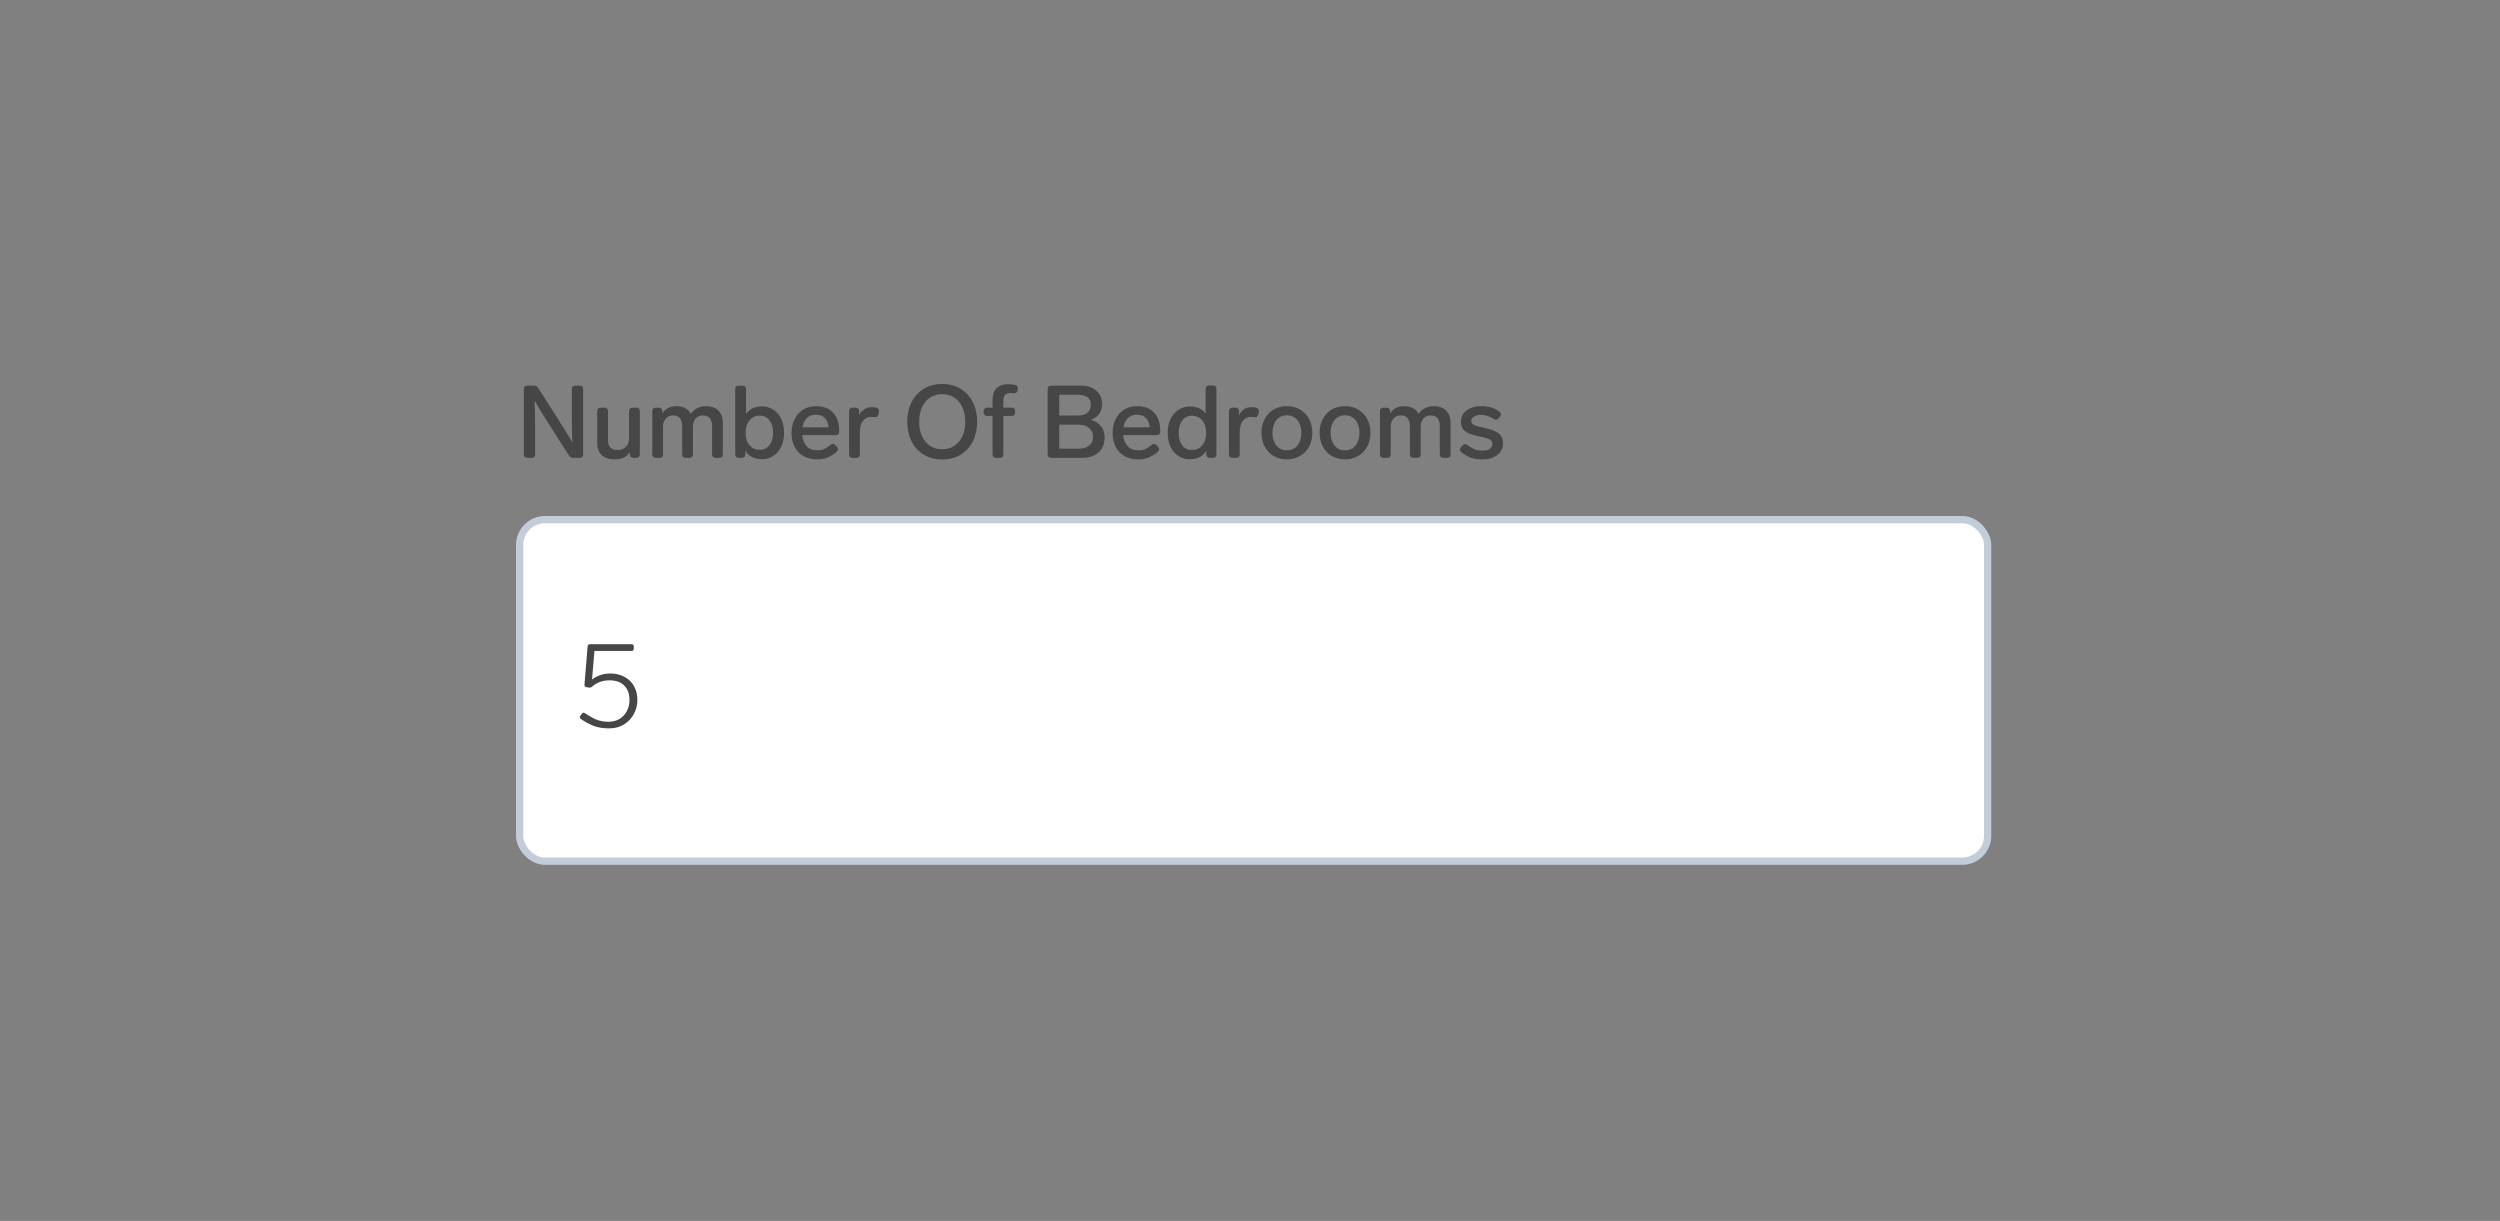 <svg width="344" height="168" viewBox="0 0 344 168" fill="none" xmlns="http://www.w3.org/2000/svg">
<rect x="0" y="0" width="344" height="168" fill="#808080" stroke="none"/>
<path d="M78.686 53.55C78.686 53.391 78.728 53.27 78.812 53.186C78.905 53.102 79.027 53.06 79.176 53.06H79.75C79.909 53.06 80.03 53.102 80.114 53.186C80.198 53.27 80.24 53.391 80.24 53.55V62.51C80.24 62.659 80.198 62.781 80.114 62.874C80.03 62.958 79.909 63 79.75 63H78.882C78.621 63 78.425 62.893 78.294 62.678L75.746 58.702C74.775 57.19 74.047 55.995 73.562 55.118C73.609 56.117 73.632 57.409 73.632 58.996V62.51C73.632 62.659 73.59 62.781 73.506 62.874C73.422 62.958 73.301 63 73.142 63H72.568C72.419 63 72.297 62.958 72.204 62.874C72.12 62.781 72.078 62.659 72.078 62.51V53.55C72.078 53.391 72.12 53.27 72.204 53.186C72.297 53.102 72.419 53.06 72.568 53.06H73.464C73.725 53.06 73.921 53.167 74.052 53.382L76.684 57.512C77.617 58.968 78.303 60.088 78.742 60.872C78.705 59.873 78.686 58.641 78.686 57.176V53.55ZM86.558 56.588C86.558 56.429 86.6 56.308 86.684 56.224C86.778 56.14 86.899 56.098 87.048 56.098H87.552C87.711 56.098 87.832 56.14 87.916 56.224C88 56.308 88.042 56.429 88.042 56.588V62.51C88.042 62.659 88 62.781 87.916 62.874C87.832 62.958 87.711 63 87.552 63H87.174C87.025 63 86.904 62.958 86.81 62.874C86.726 62.781 86.684 62.659 86.684 62.51V62.188C86.498 62.505 86.227 62.757 85.872 62.944C85.518 63.121 85.098 63.21 84.612 63.21C83.791 63.21 83.18 63.009 82.778 62.608C82.377 62.197 82.176 61.656 82.176 60.984V56.588C82.176 56.429 82.218 56.308 82.302 56.224C82.396 56.14 82.517 56.098 82.666 56.098H83.17C83.329 56.098 83.45 56.14 83.534 56.224C83.618 56.308 83.66 56.429 83.66 56.588V60.592C83.66 61.021 83.768 61.353 83.982 61.586C84.206 61.81 84.528 61.922 84.948 61.922C85.434 61.922 85.821 61.782 86.11 61.502C86.409 61.222 86.558 60.816 86.558 60.284V56.588ZM97.156 55.888C97.894 55.888 98.463 56.098 98.865 56.518C99.266 56.929 99.466 57.484 99.466 58.184V62.51C99.466 62.659 99.424 62.781 99.341 62.874C99.257 62.958 99.135 63 98.977 63H98.472C98.323 63 98.202 62.958 98.109 62.874C98.025 62.781 97.983 62.659 97.983 62.51V58.632C97.983 58.175 97.88 57.815 97.674 57.554C97.469 57.293 97.156 57.162 96.737 57.162C96.307 57.162 95.966 57.307 95.715 57.596C95.472 57.885 95.35 58.259 95.35 58.716V62.51C95.35 62.659 95.308 62.781 95.225 62.874C95.141 62.958 95.019 63 94.861 63H94.356C94.207 63 94.086 62.958 93.993 62.874C93.909 62.781 93.867 62.659 93.867 62.51V58.632C93.867 58.175 93.764 57.815 93.558 57.554C93.362 57.293 93.055 57.162 92.635 57.162C92.224 57.162 91.892 57.297 91.641 57.568C91.388 57.839 91.253 58.189 91.234 58.618V62.51C91.234 62.659 91.192 62.781 91.109 62.874C91.025 62.958 90.903 63 90.745 63H90.24C90.091 63 89.97 62.958 89.876 62.874C89.793 62.781 89.751 62.659 89.751 62.51V56.588C89.751 56.429 89.793 56.308 89.876 56.224C89.97 56.14 90.091 56.098 90.24 56.098H90.647C90.805 56.098 90.927 56.14 91.01 56.224C91.094 56.308 91.136 56.429 91.136 56.588V56.896C91.566 56.224 92.228 55.888 93.124 55.888C93.573 55.888 93.965 55.981 94.3 56.168C94.636 56.355 94.893 56.616 95.07 56.952C95.546 56.243 96.242 55.888 97.156 55.888ZM104.835 55.916C105.423 55.916 105.945 56.065 106.403 56.364C106.869 56.663 107.233 57.087 107.495 57.638C107.756 58.189 107.887 58.823 107.887 59.542C107.887 60.27 107.756 60.909 107.495 61.46C107.233 62.011 106.869 62.435 106.403 62.734C105.936 63.033 105.413 63.182 104.835 63.182C103.799 63.182 103.038 62.795 102.553 62.02V62.51C102.553 62.659 102.511 62.781 102.427 62.874C102.343 62.958 102.221 63 102.062 63H101.657C101.507 63 101.386 62.958 101.293 62.874C101.209 62.781 101.167 62.659 101.167 62.51V53.55C101.167 53.391 101.209 53.27 101.293 53.186C101.386 53.102 101.507 53.06 101.657 53.06H102.16C102.319 53.06 102.441 53.102 102.525 53.186C102.609 53.27 102.651 53.391 102.651 53.55V56.966C103.145 56.266 103.873 55.916 104.835 55.916ZM104.527 61.894C105.087 61.894 105.535 61.684 105.871 61.264C106.207 60.835 106.375 60.261 106.375 59.542C106.375 58.833 106.207 58.263 105.871 57.834C105.544 57.405 105.101 57.19 104.541 57.19C103.971 57.19 103.505 57.405 103.141 57.834C102.777 58.254 102.595 58.823 102.595 59.542C102.595 60.279 102.777 60.858 103.141 61.278C103.505 61.689 103.967 61.894 104.527 61.894ZM114.257 61.236C114.378 61.133 114.495 61.082 114.607 61.082C114.719 61.082 114.836 61.143 114.957 61.264L115.153 61.474C115.256 61.595 115.307 61.712 115.307 61.824C115.307 61.945 115.246 62.062 115.125 62.174C114.696 62.547 114.266 62.813 113.837 62.972C113.417 63.131 112.95 63.21 112.437 63.21C111.718 63.21 111.093 63.061 110.561 62.762C110.038 62.463 109.632 62.043 109.343 61.502C109.063 60.951 108.923 60.317 108.923 59.598C108.923 58.889 109.058 58.254 109.329 57.694C109.609 57.125 110.001 56.681 110.505 56.364C111.018 56.047 111.616 55.888 112.297 55.888C113.314 55.888 114.098 56.191 114.649 56.798C115.2 57.395 115.475 58.221 115.475 59.276V59.402C115.466 59.551 115.419 59.668 115.335 59.752C115.251 59.836 115.13 59.878 114.971 59.878H110.379C110.435 60.494 110.636 60.998 110.981 61.39C111.336 61.773 111.83 61.964 112.465 61.964C112.81 61.964 113.114 61.913 113.375 61.81C113.636 61.698 113.93 61.507 114.257 61.236ZM112.269 57.064C111.756 57.064 111.34 57.218 111.023 57.526C110.715 57.825 110.514 58.249 110.421 58.8H114.019C113.982 58.259 113.814 57.834 113.515 57.526C113.216 57.218 112.801 57.064 112.269 57.064ZM119.942 56.028C120.148 56.028 120.358 56.051 120.572 56.098C120.824 56.154 120.95 56.303 120.95 56.546C120.95 56.611 120.946 56.658 120.936 56.686L120.866 57.022C120.81 57.283 120.67 57.414 120.446 57.414L120.32 57.4C120.152 57.372 120.003 57.358 119.872 57.358C119.406 57.358 119.028 57.545 118.738 57.918C118.458 58.282 118.318 58.791 118.318 59.444V62.51C118.318 62.659 118.276 62.781 118.192 62.874C118.108 62.958 117.987 63 117.828 63H117.324C117.175 63 117.054 62.958 116.96 62.874C116.876 62.781 116.834 62.659 116.834 62.51V56.588C116.834 56.429 116.876 56.308 116.96 56.224C117.054 56.14 117.175 56.098 117.324 56.098H117.73C117.889 56.098 118.01 56.14 118.094 56.224C118.178 56.308 118.22 56.429 118.22 56.588V57.134C118.388 56.789 118.617 56.518 118.906 56.322C119.196 56.126 119.541 56.028 119.942 56.028ZM129.655 63.224C128.675 63.224 127.821 63 127.093 62.552C126.365 62.104 125.805 61.488 125.413 60.704C125.03 59.911 124.839 59.019 124.839 58.03C124.839 57.041 125.03 56.154 125.413 55.37C125.805 54.577 126.365 53.956 127.093 53.508C127.821 53.06 128.675 52.836 129.655 52.836C130.625 52.836 131.475 53.06 132.203 53.508C132.931 53.956 133.486 54.577 133.869 55.37C134.261 56.154 134.457 57.041 134.457 58.03C134.457 59.019 134.261 59.911 133.869 60.704C133.486 61.488 132.931 62.104 132.203 62.552C131.475 63 130.625 63.224 129.655 63.224ZM129.655 61.824C130.28 61.824 130.831 61.665 131.307 61.348C131.792 61.031 132.165 60.587 132.427 60.018C132.688 59.439 132.819 58.777 132.819 58.03C132.819 57.283 132.688 56.625 132.427 56.056C132.165 55.477 131.792 55.029 131.307 54.712C130.831 54.395 130.28 54.236 129.655 54.236C129.02 54.236 128.46 54.395 127.975 54.712C127.499 55.029 127.13 55.477 126.869 56.056C126.607 56.625 126.477 57.283 126.477 58.03C126.477 58.777 126.607 59.439 126.869 60.018C127.13 60.587 127.499 61.031 127.975 61.348C128.46 61.665 129.02 61.824 129.655 61.824ZM138.999 54.096C138.673 54.096 138.435 54.175 138.285 54.334C138.136 54.493 138.061 54.763 138.061 55.146V56.098H139.195C139.354 56.098 139.475 56.14 139.559 56.224C139.643 56.308 139.685 56.429 139.685 56.588V56.742C139.685 56.891 139.643 57.013 139.559 57.106C139.475 57.19 139.354 57.232 139.195 57.232H138.061V62.51C138.061 62.659 138.019 62.781 137.935 62.874C137.851 62.958 137.73 63 137.571 63H137.067C136.918 63 136.797 62.958 136.703 62.874C136.619 62.781 136.577 62.659 136.577 62.51V57.232H135.835C135.686 57.232 135.565 57.19 135.471 57.106C135.387 57.013 135.345 56.891 135.345 56.742V56.588C135.345 56.429 135.387 56.308 135.471 56.224C135.565 56.14 135.686 56.098 135.835 56.098H136.577V55.048C136.577 54.329 136.759 53.788 137.123 53.424C137.497 53.051 138.033 52.864 138.733 52.864C139.051 52.864 139.373 52.897 139.699 52.962C139.942 53.027 140.063 53.177 140.063 53.41C140.063 53.475 140.059 53.527 140.049 53.564L140.007 53.76C139.951 54.003 139.769 54.124 139.461 54.124L139.293 54.11C139.228 54.101 139.13 54.096 138.999 54.096ZM150.092 57.764C150.689 57.941 151.156 58.235 151.492 58.646C151.828 59.057 151.996 59.575 151.996 60.2C151.996 61.068 151.716 61.754 151.156 62.258C150.605 62.753 149.863 63 148.93 63H144.646C144.497 63 144.375 62.958 144.282 62.874C144.198 62.781 144.156 62.659 144.156 62.51V53.55C144.156 53.391 144.198 53.27 144.282 53.186C144.375 53.102 144.497 53.06 144.646 53.06H148.706C149.574 53.06 150.279 53.284 150.82 53.732C151.371 54.171 151.646 54.796 151.646 55.608C151.646 56.149 151.506 56.607 151.226 56.98C150.946 57.344 150.568 57.605 150.092 57.764ZM145.752 57.176H148.342C148.902 57.176 149.331 57.05 149.63 56.798C149.938 56.537 150.092 56.173 150.092 55.706C150.092 55.249 149.943 54.903 149.644 54.67C149.345 54.437 148.916 54.32 148.356 54.32H145.752V57.176ZM148.398 61.74C149.051 61.74 149.546 61.595 149.882 61.306C150.227 61.017 150.4 60.615 150.4 60.102C150.4 59.598 150.223 59.197 149.868 58.898C149.523 58.59 149.033 58.436 148.398 58.436H145.752V61.74H148.398ZM158.431 61.236C158.552 61.133 158.669 61.082 158.781 61.082C158.893 61.082 159.009 61.143 159.131 61.264L159.327 61.474C159.429 61.595 159.481 61.712 159.481 61.824C159.481 61.945 159.42 62.062 159.299 62.174C158.869 62.547 158.44 62.813 158.011 62.972C157.591 63.131 157.124 63.21 156.611 63.21C155.892 63.21 155.267 63.061 154.735 62.762C154.212 62.463 153.806 62.043 153.517 61.502C153.237 60.951 153.097 60.317 153.097 59.598C153.097 58.889 153.232 58.254 153.503 57.694C153.783 57.125 154.175 56.681 154.679 56.364C155.192 56.047 155.789 55.888 156.471 55.888C157.488 55.888 158.272 56.191 158.823 56.798C159.373 57.395 159.649 58.221 159.649 59.276V59.402C159.639 59.551 159.593 59.668 159.509 59.752C159.425 59.836 159.303 59.878 159.145 59.878H154.553C154.609 60.494 154.809 60.998 155.155 61.39C155.509 61.773 156.004 61.964 156.639 61.964C156.984 61.964 157.287 61.913 157.549 61.81C157.81 61.698 158.104 61.507 158.431 61.236ZM156.443 57.064C155.929 57.064 155.514 57.218 155.197 57.526C154.889 57.825 154.688 58.249 154.595 58.8H158.193C158.155 58.259 157.987 57.834 157.689 57.526C157.39 57.218 156.975 57.064 156.443 57.064ZM165.894 53.536C165.894 53.377 165.936 53.256 166.02 53.172C166.113 53.088 166.234 53.046 166.384 53.046H166.888C167.046 53.046 167.168 53.088 167.252 53.172C167.336 53.256 167.378 53.377 167.378 53.536V62.51C167.378 62.659 167.336 62.781 167.252 62.874C167.168 62.958 167.046 63 166.888 63H166.482C166.332 63 166.211 62.958 166.118 62.874C166.034 62.781 165.992 62.659 165.992 62.51V62.02C165.506 62.804 164.746 63.196 163.71 63.196C163.131 63.196 162.608 63.047 162.142 62.748C161.684 62.449 161.325 62.025 161.064 61.474C160.802 60.923 160.672 60.284 160.672 59.556C160.672 58.837 160.802 58.203 161.064 57.652C161.334 57.101 161.703 56.677 162.17 56.378C162.636 56.079 163.159 55.93 163.738 55.93C164.69 55.93 165.408 56.261 165.894 56.924V53.536ZM164.018 61.922C164.587 61.922 165.054 61.712 165.418 61.292C165.782 60.863 165.964 60.284 165.964 59.556C165.964 58.828 165.782 58.254 165.418 57.834C165.054 57.414 164.587 57.204 164.018 57.204C163.467 57.204 163.024 57.419 162.688 57.848C162.352 58.277 162.184 58.847 162.184 59.556C162.184 60.275 162.347 60.849 162.674 61.278C163.01 61.707 163.458 61.922 164.018 61.922ZM172.21 56.028C172.415 56.028 172.625 56.051 172.84 56.098C173.092 56.154 173.218 56.303 173.218 56.546C173.218 56.611 173.213 56.658 173.204 56.686L173.134 57.022C173.078 57.283 172.938 57.414 172.714 57.414L172.588 57.4C172.42 57.372 172.271 57.358 172.14 57.358C171.673 57.358 171.295 57.545 171.006 57.918C170.726 58.282 170.586 58.791 170.586 59.444V62.51C170.586 62.659 170.544 62.781 170.46 62.874C170.376 62.958 170.255 63 170.096 63H169.592C169.443 63 169.321 62.958 169.228 62.874C169.144 62.781 169.102 62.659 169.102 62.51V56.588C169.102 56.429 169.144 56.308 169.228 56.224C169.321 56.14 169.443 56.098 169.592 56.098H169.998C170.157 56.098 170.278 56.14 170.362 56.224C170.446 56.308 170.488 56.429 170.488 56.588V57.134C170.656 56.789 170.885 56.518 171.174 56.322C171.463 56.126 171.809 56.028 172.21 56.028ZM177.077 63.21C176.396 63.21 175.789 63.056 175.257 62.748C174.735 62.44 174.324 62.011 174.025 61.46C173.727 60.9 173.577 60.261 173.577 59.542C173.577 58.823 173.727 58.189 174.025 57.638C174.324 57.087 174.735 56.658 175.257 56.35C175.789 56.042 176.396 55.888 177.077 55.888C177.749 55.888 178.351 56.042 178.883 56.35C179.415 56.658 179.831 57.092 180.129 57.652C180.428 58.203 180.577 58.833 180.577 59.542C180.577 60.261 180.428 60.9 180.129 61.46C179.831 62.011 179.415 62.44 178.883 62.748C178.351 63.056 177.749 63.21 177.077 63.21ZM177.077 61.964C177.675 61.964 178.155 61.745 178.519 61.306C178.883 60.858 179.065 60.27 179.065 59.542C179.065 58.823 178.883 58.245 178.519 57.806C178.155 57.367 177.675 57.148 177.077 57.148C176.48 57.148 175.999 57.367 175.635 57.806C175.271 58.245 175.089 58.823 175.089 59.542C175.089 60.27 175.271 60.858 175.635 61.306C175.999 61.745 176.48 61.964 177.077 61.964ZM185.075 63.21C184.394 63.21 183.787 63.056 183.255 62.748C182.733 62.44 182.322 62.011 182.023 61.46C181.725 60.9 181.575 60.261 181.575 59.542C181.575 58.823 181.725 58.189 182.023 57.638C182.322 57.087 182.733 56.658 183.255 56.35C183.787 56.042 184.394 55.888 185.075 55.888C185.747 55.888 186.349 56.042 186.881 56.35C187.413 56.658 187.829 57.092 188.127 57.652C188.426 58.203 188.575 58.833 188.575 59.542C188.575 60.261 188.426 60.9 188.127 61.46C187.829 62.011 187.413 62.44 186.881 62.748C186.349 63.056 185.747 63.21 185.075 63.21ZM185.075 61.964C185.673 61.964 186.153 61.745 186.517 61.306C186.881 60.858 187.063 60.27 187.063 59.542C187.063 58.823 186.881 58.245 186.517 57.806C186.153 57.367 185.673 57.148 185.075 57.148C184.478 57.148 183.997 57.367 183.633 57.806C183.269 58.245 183.087 58.823 183.087 59.542C183.087 60.27 183.269 60.858 183.633 61.306C183.997 61.745 184.478 61.964 185.075 61.964ZM197.289 55.888C198.027 55.888 198.596 56.098 198.997 56.518C199.399 56.929 199.599 57.484 199.599 58.184V62.51C199.599 62.659 199.557 62.781 199.473 62.874C199.389 62.958 199.268 63 199.109 63H198.605C198.456 63 198.335 62.958 198.241 62.874C198.157 62.781 198.115 62.659 198.115 62.51V58.632C198.115 58.175 198.013 57.815 197.807 57.554C197.602 57.293 197.289 57.162 196.869 57.162C196.44 57.162 196.099 57.307 195.847 57.596C195.605 57.885 195.483 58.259 195.483 58.716V62.51C195.483 62.659 195.441 62.781 195.357 62.874C195.273 62.958 195.152 63 194.993 63H194.489C194.34 63 194.219 62.958 194.125 62.874C194.041 62.781 193.999 62.659 193.999 62.51V58.632C193.999 58.175 193.897 57.815 193.691 57.554C193.495 57.293 193.187 57.162 192.767 57.162C192.357 57.162 192.025 57.297 191.773 57.568C191.521 57.839 191.386 58.189 191.367 58.618V62.51C191.367 62.659 191.325 62.781 191.241 62.874C191.157 62.958 191.036 63 190.877 63H190.373C190.224 63 190.103 62.958 190.009 62.874C189.925 62.781 189.883 62.659 189.883 62.51V56.588C189.883 56.429 189.925 56.308 190.009 56.224C190.103 56.14 190.224 56.098 190.373 56.098H190.779C190.938 56.098 191.059 56.14 191.143 56.224C191.227 56.308 191.269 56.429 191.269 56.588V56.896C191.699 56.224 192.361 55.888 193.257 55.888C193.705 55.888 194.097 55.981 194.433 56.168C194.769 56.355 195.026 56.616 195.203 56.952C195.679 56.243 196.375 55.888 197.289 55.888ZM203.959 63.21C203.39 63.21 202.881 63.14 202.433 63C201.995 62.851 201.547 62.594 201.089 62.23C200.949 62.127 200.879 62.011 200.879 61.88C200.879 61.777 200.931 61.665 201.033 61.544L201.243 61.306C201.355 61.175 201.477 61.11 201.607 61.11C201.71 61.11 201.822 61.157 201.943 61.25C202.335 61.539 202.681 61.74 202.979 61.852C203.278 61.955 203.614 62.006 203.987 62.006C204.389 62.006 204.715 61.927 204.967 61.768C205.229 61.6 205.359 61.376 205.359 61.096C205.359 60.881 205.285 60.713 205.135 60.592C204.995 60.461 204.809 60.363 204.575 60.298C204.342 60.223 203.997 60.139 203.539 60.046C202.895 59.906 202.391 59.757 202.027 59.598C201.673 59.43 201.416 59.22 201.257 58.968C201.099 58.716 201.019 58.394 201.019 58.002C201.019 57.601 201.131 57.241 201.355 56.924C201.589 56.607 201.911 56.355 202.321 56.168C202.741 55.981 203.231 55.888 203.791 55.888C204.295 55.888 204.743 55.944 205.135 56.056C205.537 56.168 205.929 56.359 206.311 56.63C206.461 56.742 206.535 56.868 206.535 57.008C206.535 57.101 206.489 57.209 206.395 57.33L206.213 57.554C206.111 57.685 205.985 57.75 205.835 57.75C205.723 57.75 205.616 57.713 205.513 57.638C205.205 57.433 204.921 57.293 204.659 57.218C204.398 57.134 204.104 57.092 203.777 57.092C203.376 57.092 203.054 57.171 202.811 57.33C202.569 57.489 202.447 57.694 202.447 57.946C202.447 58.114 202.503 58.249 202.615 58.352C202.737 58.445 202.905 58.529 203.119 58.604C203.343 58.669 203.693 58.753 204.169 58.856C204.813 58.996 205.322 59.155 205.695 59.332C206.078 59.5 206.358 59.719 206.535 59.99C206.722 60.251 206.815 60.592 206.815 61.012C206.815 61.665 206.554 62.197 206.031 62.608C205.518 63.009 204.827 63.21 203.959 63.21Z" fill="#464646"/>
<rect x="71.5" y="71.5" width="202" height="47" rx="3.5" fill="white"/>
<g clip-path="url(#clip0_899_73492)">
<path d="M83.992 92.672C84.728 92.672 85.373 92.827 85.928 93.136C86.493 93.435 86.931 93.861 87.24 94.416C87.549 94.971 87.704 95.611 87.704 96.336C87.704 96.987 87.549 97.611 87.24 98.208C86.931 98.805 86.483 99.291 85.896 99.664C85.309 100.037 84.621 100.224 83.832 100.224C83.064 100.224 82.397 100.128 81.832 99.936C81.277 99.744 80.648 99.413 79.944 98.944C79.837 98.88 79.784 98.795 79.784 98.688C79.784 98.613 79.805 98.549 79.848 98.496L80.056 98.208C80.12 98.112 80.195 98.064 80.28 98.064C80.344 98.064 80.419 98.091 80.504 98.144C81.155 98.581 81.709 98.885 82.168 99.056C82.637 99.227 83.155 99.312 83.72 99.312C84.317 99.312 84.835 99.179 85.272 98.912C85.709 98.635 86.04 98.272 86.264 97.824C86.499 97.365 86.616 96.869 86.616 96.336C86.616 95.483 86.376 94.816 85.896 94.336C85.427 93.856 84.749 93.616 83.864 93.616C82.915 93.616 82.12 93.904 81.48 94.48C81.363 94.587 81.224 94.629 81.064 94.608L80.712 94.56C80.616 94.549 80.541 94.512 80.488 94.448C80.435 94.384 80.413 94.304 80.424 94.208L80.856 88.944C80.867 88.848 80.899 88.773 80.952 88.72C81.016 88.667 81.096 88.64 81.192 88.64H86.888C87.101 88.64 87.208 88.747 87.208 88.96V89.248C87.208 89.461 87.101 89.568 86.888 89.568H81.8L81.464 93.504C81.763 93.259 82.125 93.061 82.552 92.912C82.989 92.752 83.469 92.672 83.992 92.672Z" fill="#464646"/>
</g>
<rect x="71.5" y="71.5" width="202" height="47" rx="3.5" stroke="#C3CCD9"/>
<defs>
<clipPath id="clip0_899_73492">
<rect width="187" height="22" fill="white" transform="translate(79 84)"/>
</clipPath>
</defs>
</svg>
